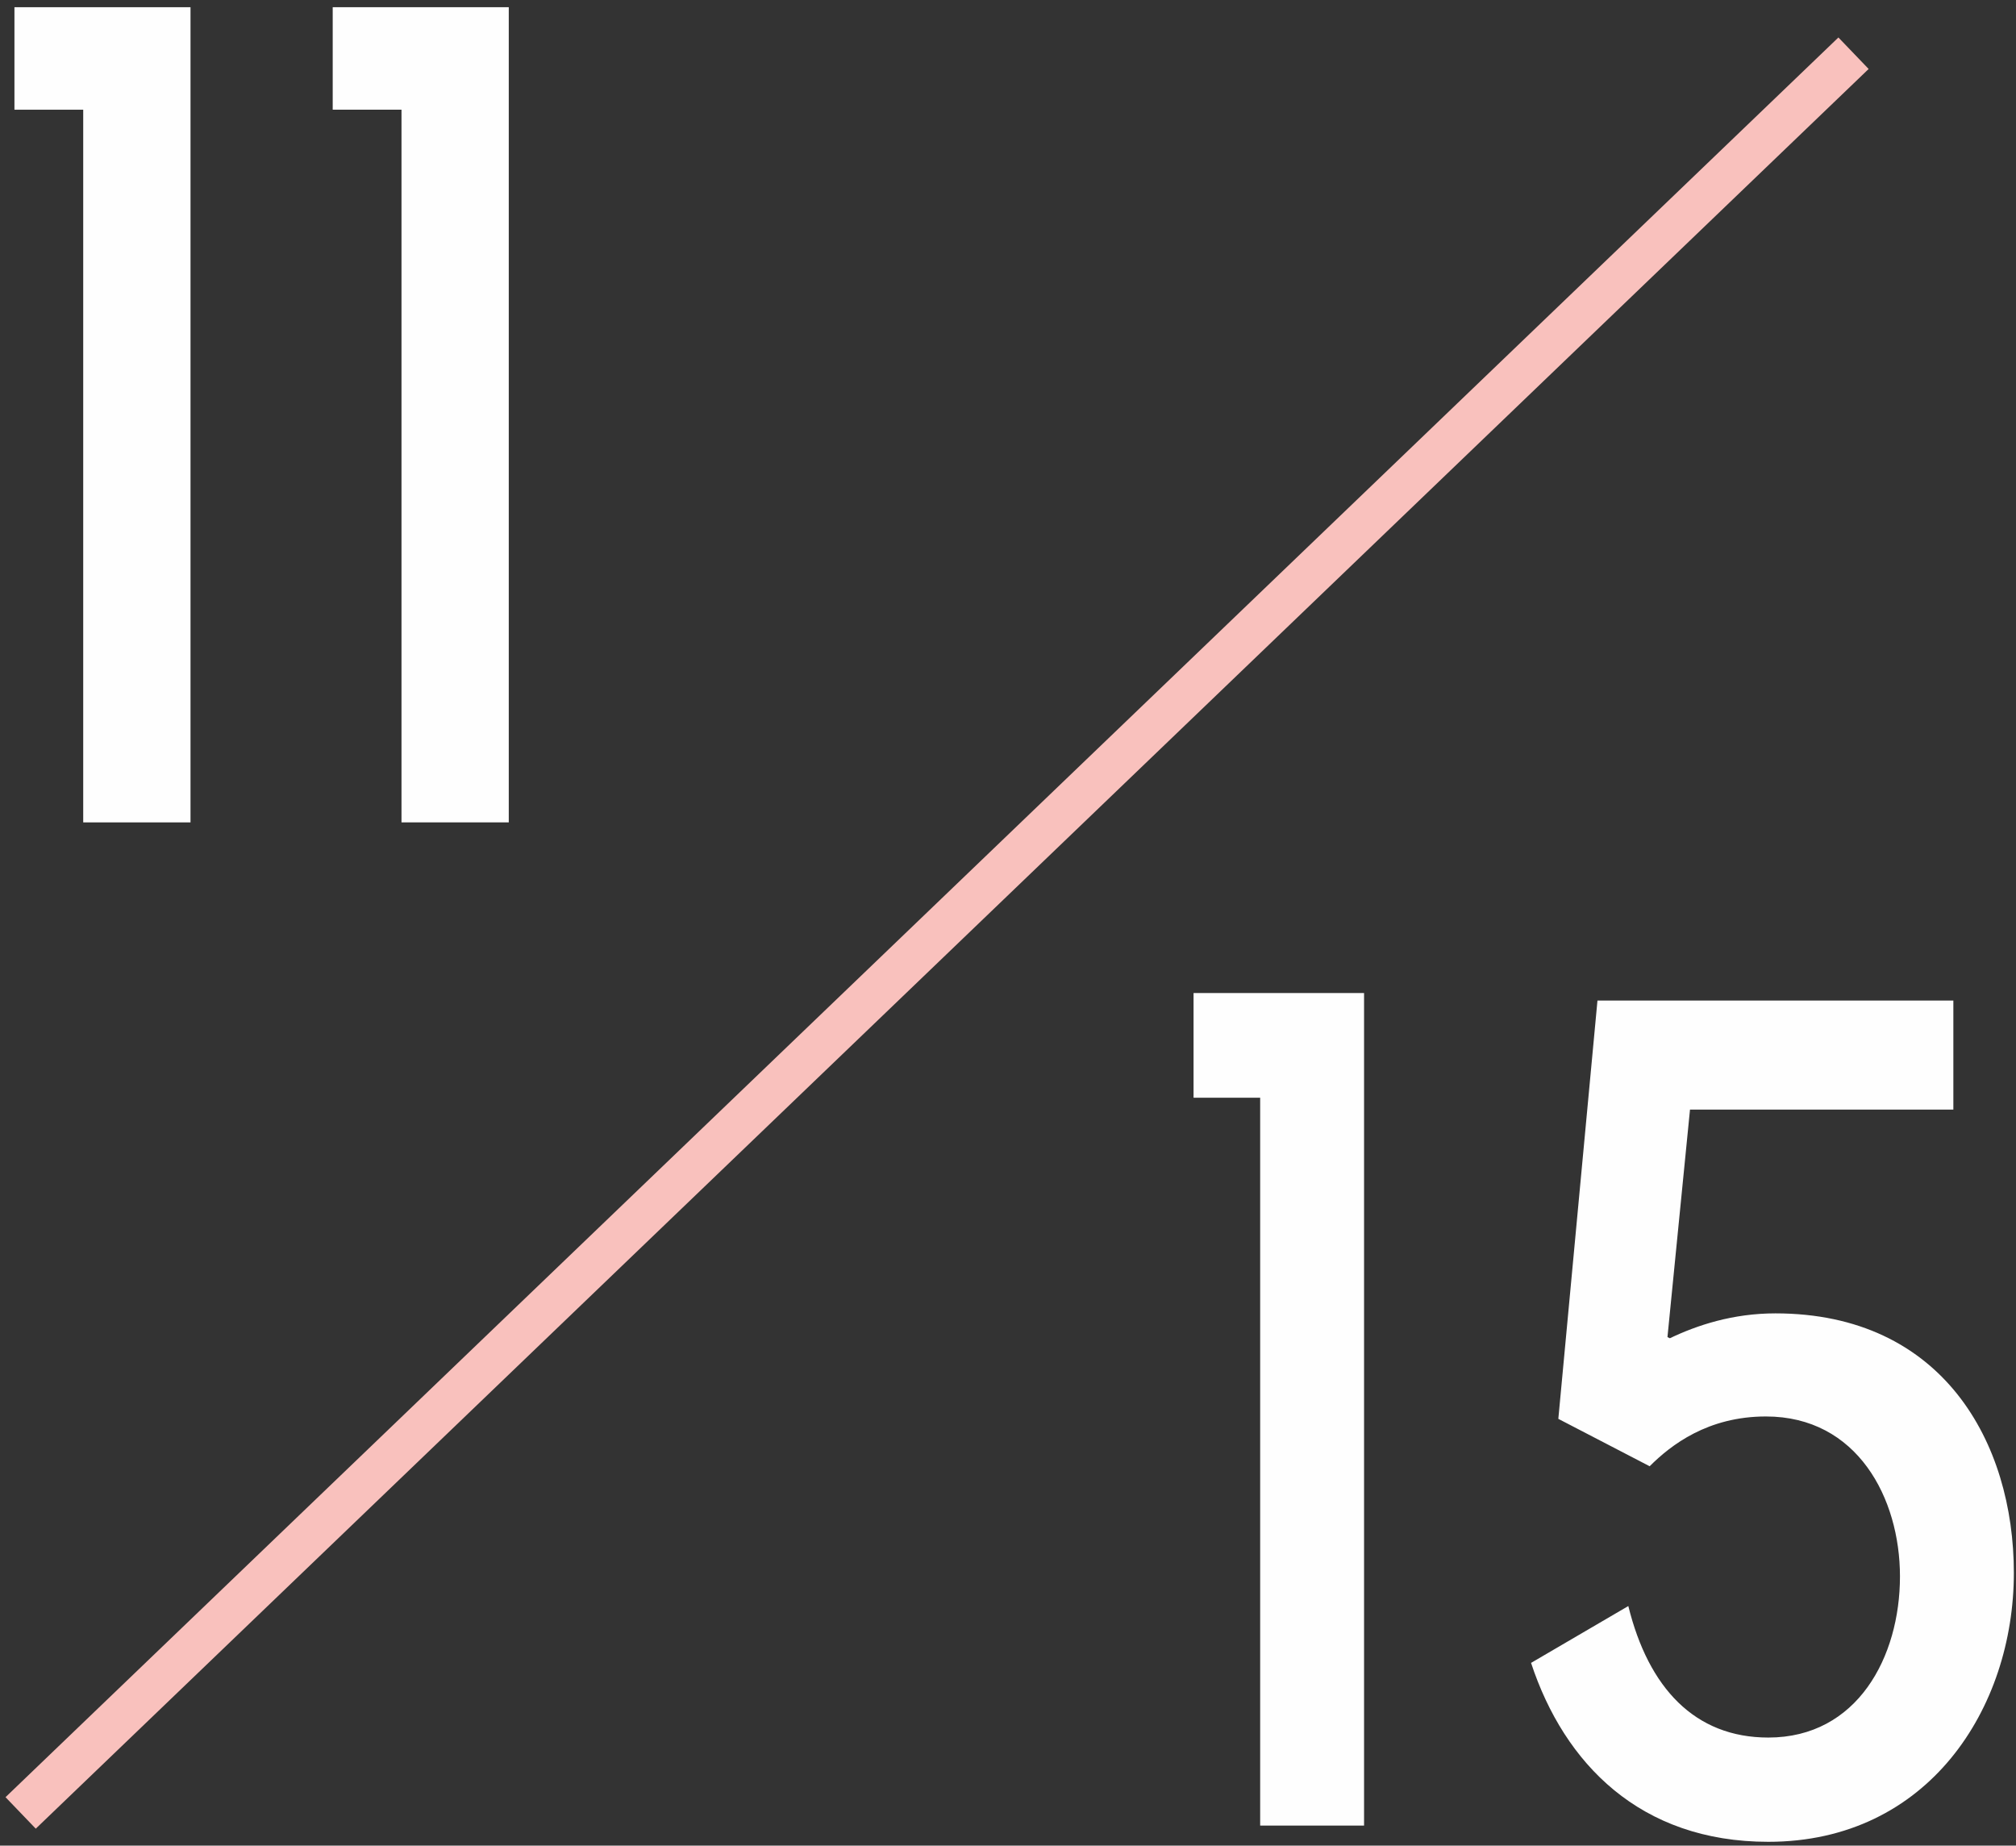 <svg width="201" height="184" viewBox="0 0 201 184" xmlns="http://www.w3.org/2000/svg"><rect x="0" y="0" width="201" height="184" fill="#333333" stroke="none"/><g id="Page-1" fill="none" fill-rule="evenodd"><g id="TN_D_03" transform="translate(-944 -140)"><g id="Group-13" transform="translate(945 140)"><path id="Fill-1" fill="#FEFEFE" d="M118 99v10.436h6.642V182H135V99z"/><g id="Group-12"><path d="M161.347 160.113c2.01 8.153 6.625 13.111 13.956 13.111 8.873 0 13.128-8.03 13.128-16.063 0-7.798-4.255-15.947-13.365-15.947-5.794 0-9.461 2.836-11.591 4.963l-9.106-4.726 3.902-41.7h35.483v10.868h-26.257L165.25 133.3l.237.116c2.72-1.3 6.269-2.48 10.526-2.48 16.677 0 23.773 12.877 23.773 25.87 0 13.466-8.513 26.812-24.482 26.812-12.774 0-20.343-7.795-23.654-17.837l9.698-5.668z" id="Fill-2" fill="#FEFEFE"/><path id="Fill-4" fill="#FEFEFE" d="M7.297 81.988V10.937H.44V.719h17.554v81.269z"/><path id="Fill-6" fill="#FEFEFE" d="M39.03 81.988V10.937h-6.858V.719h17.554v81.269z"/><g id="Group-11" transform="translate(.873 5.026)"><path d="M182.928.28L.185 175.713" id="Fill-8" fill="#FEFEFE"/><path d="M182.928.28L.185 175.713" id="Stroke-10" stroke="#F9C1BD" stroke-width="4.353"/></g></g></g></g></g></svg>
